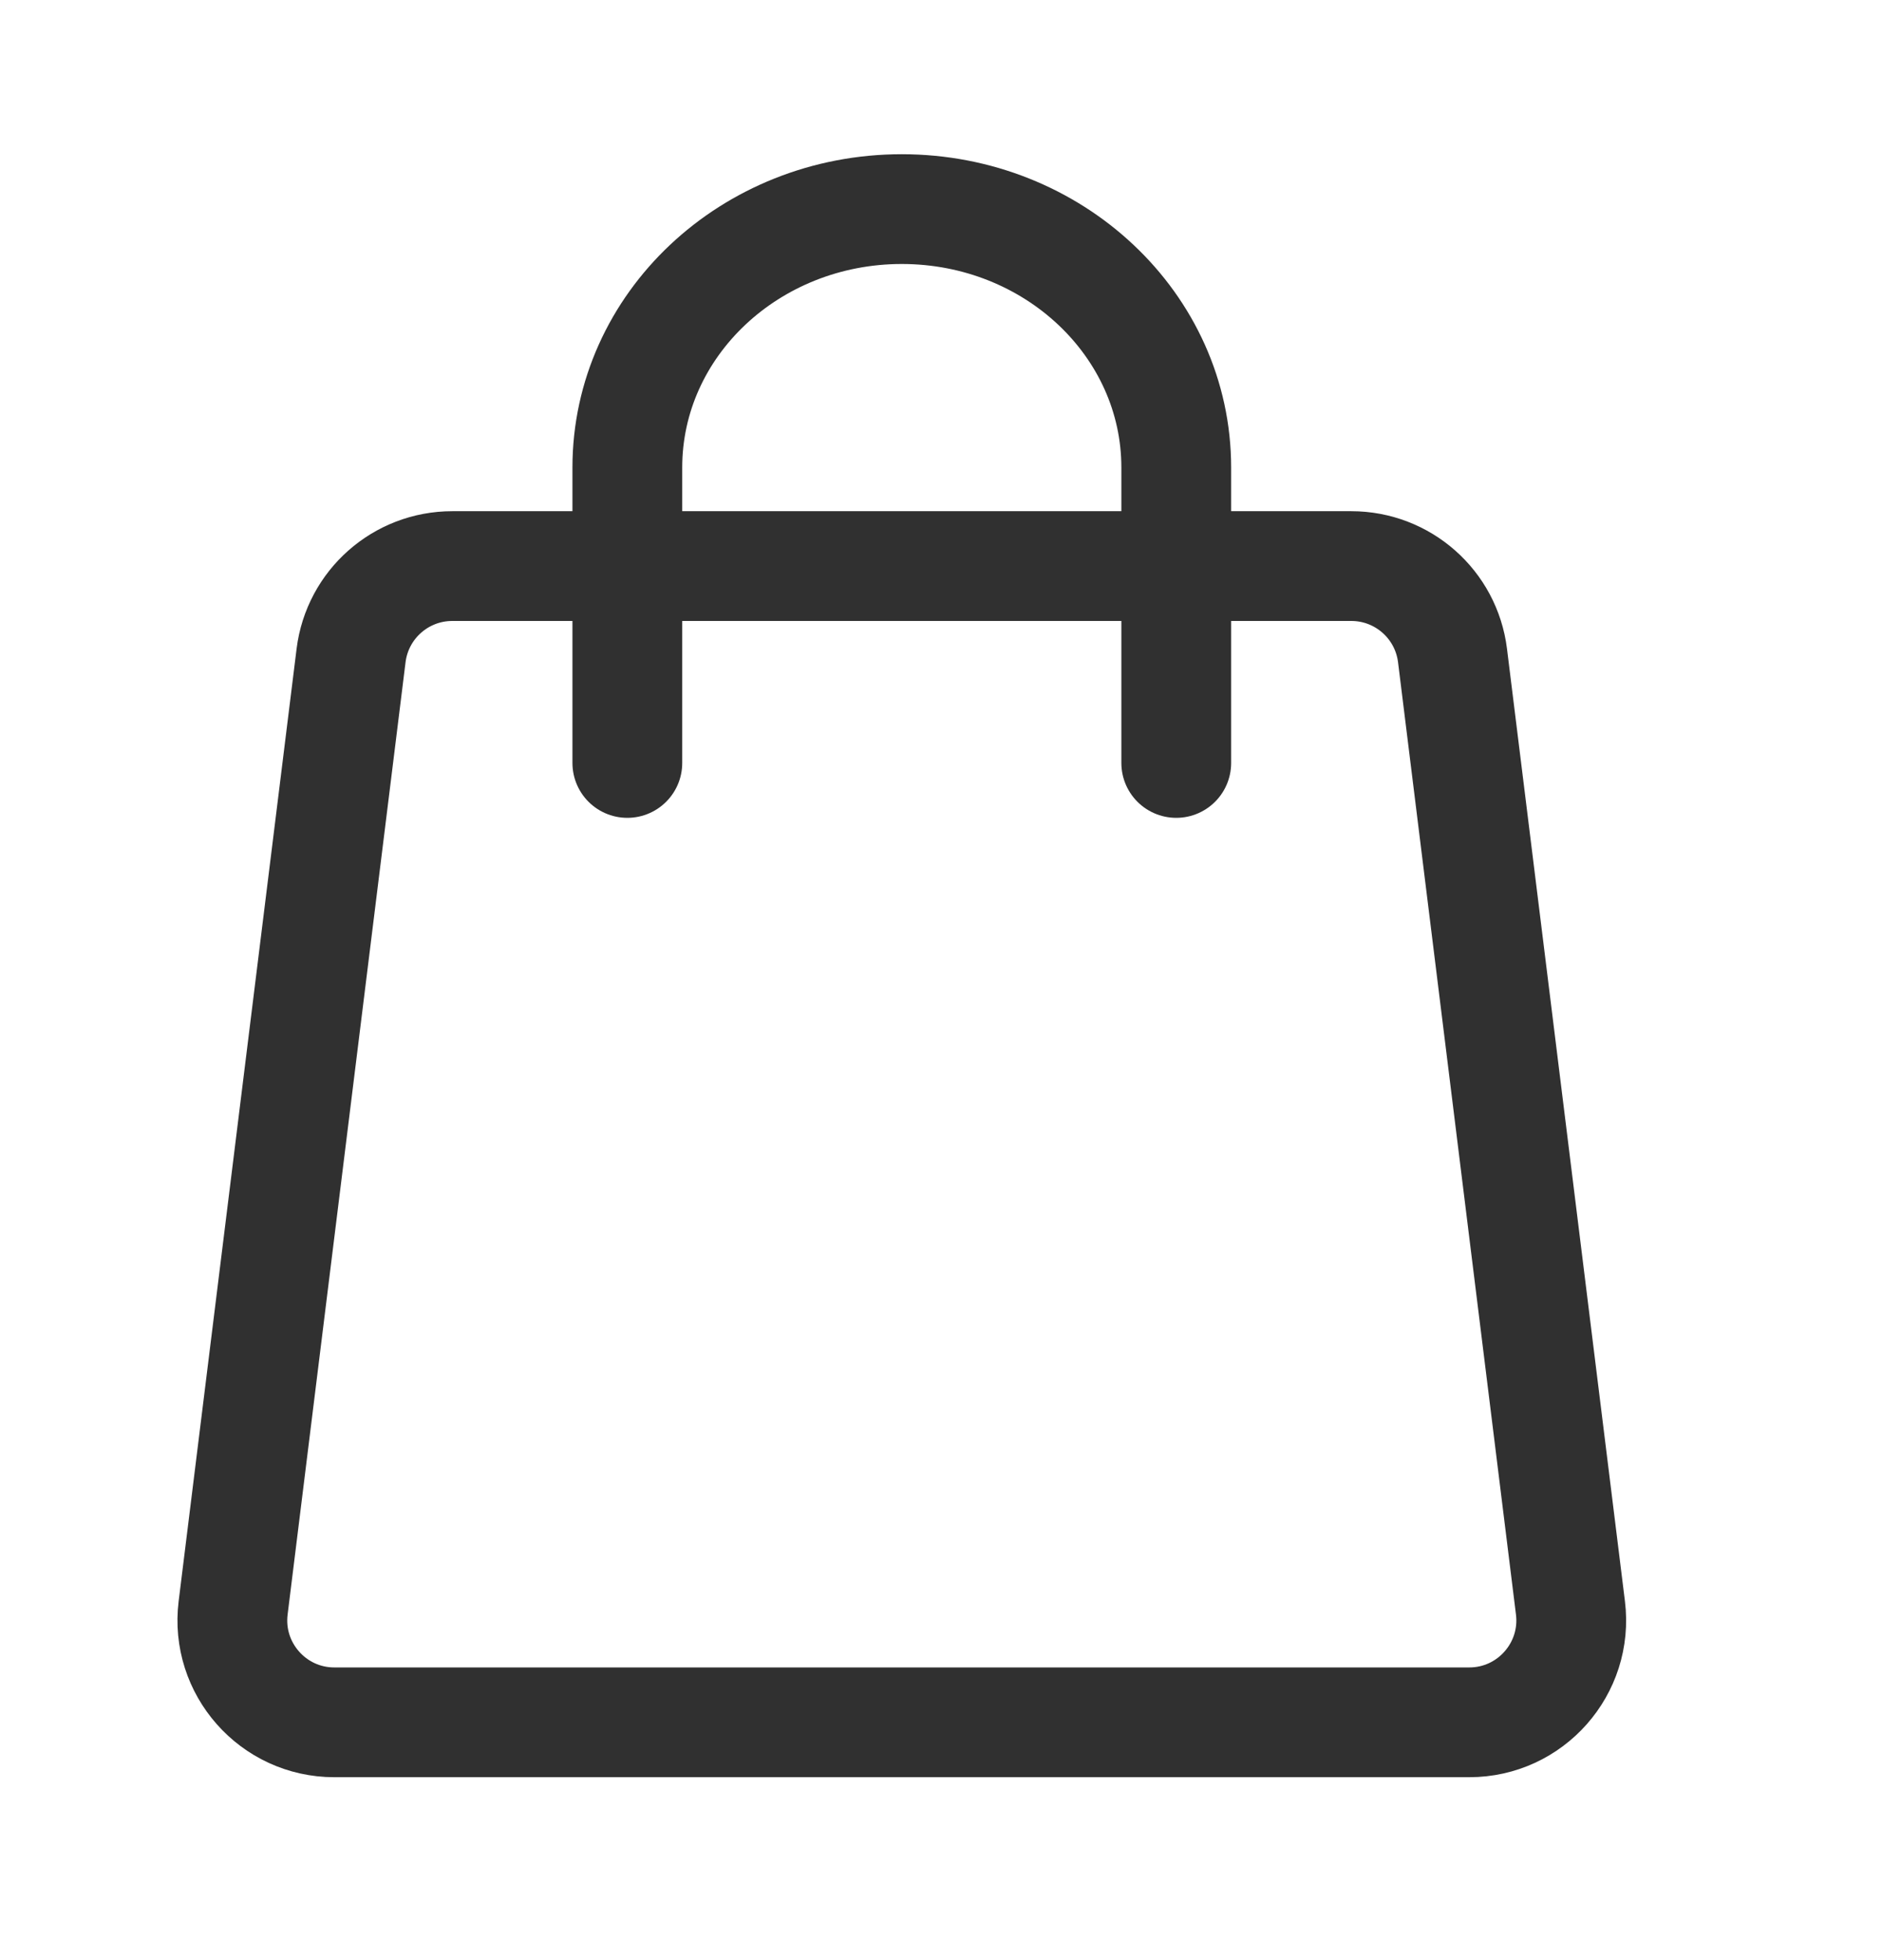<svg width="24" height="25" viewBox="0 0 24 25" fill="none" xmlns="http://www.w3.org/2000/svg">
<path d="M4.477 8.36C4.558 7.709 5.111 7.22 5.768 7.22H17.232C17.889 7.22 18.442 7.709 18.523 8.36L20.027 20.507C20.123 21.282 19.518 21.967 18.737 21.967H4.263C3.482 21.967 2.877 21.282 2.973 20.507L4.477 8.36Z" stroke="#303030" stroke-width="1.4" stroke-linejoin="round"/>
<path d="M8 9.731V5.963C8 4.143 9.567 2.667 11.5 2.667C13.433 2.667 15 4.143 15 5.963V9.731" stroke="#303030" stroke-width="1.4" stroke-linecap="round"/>
</svg>
